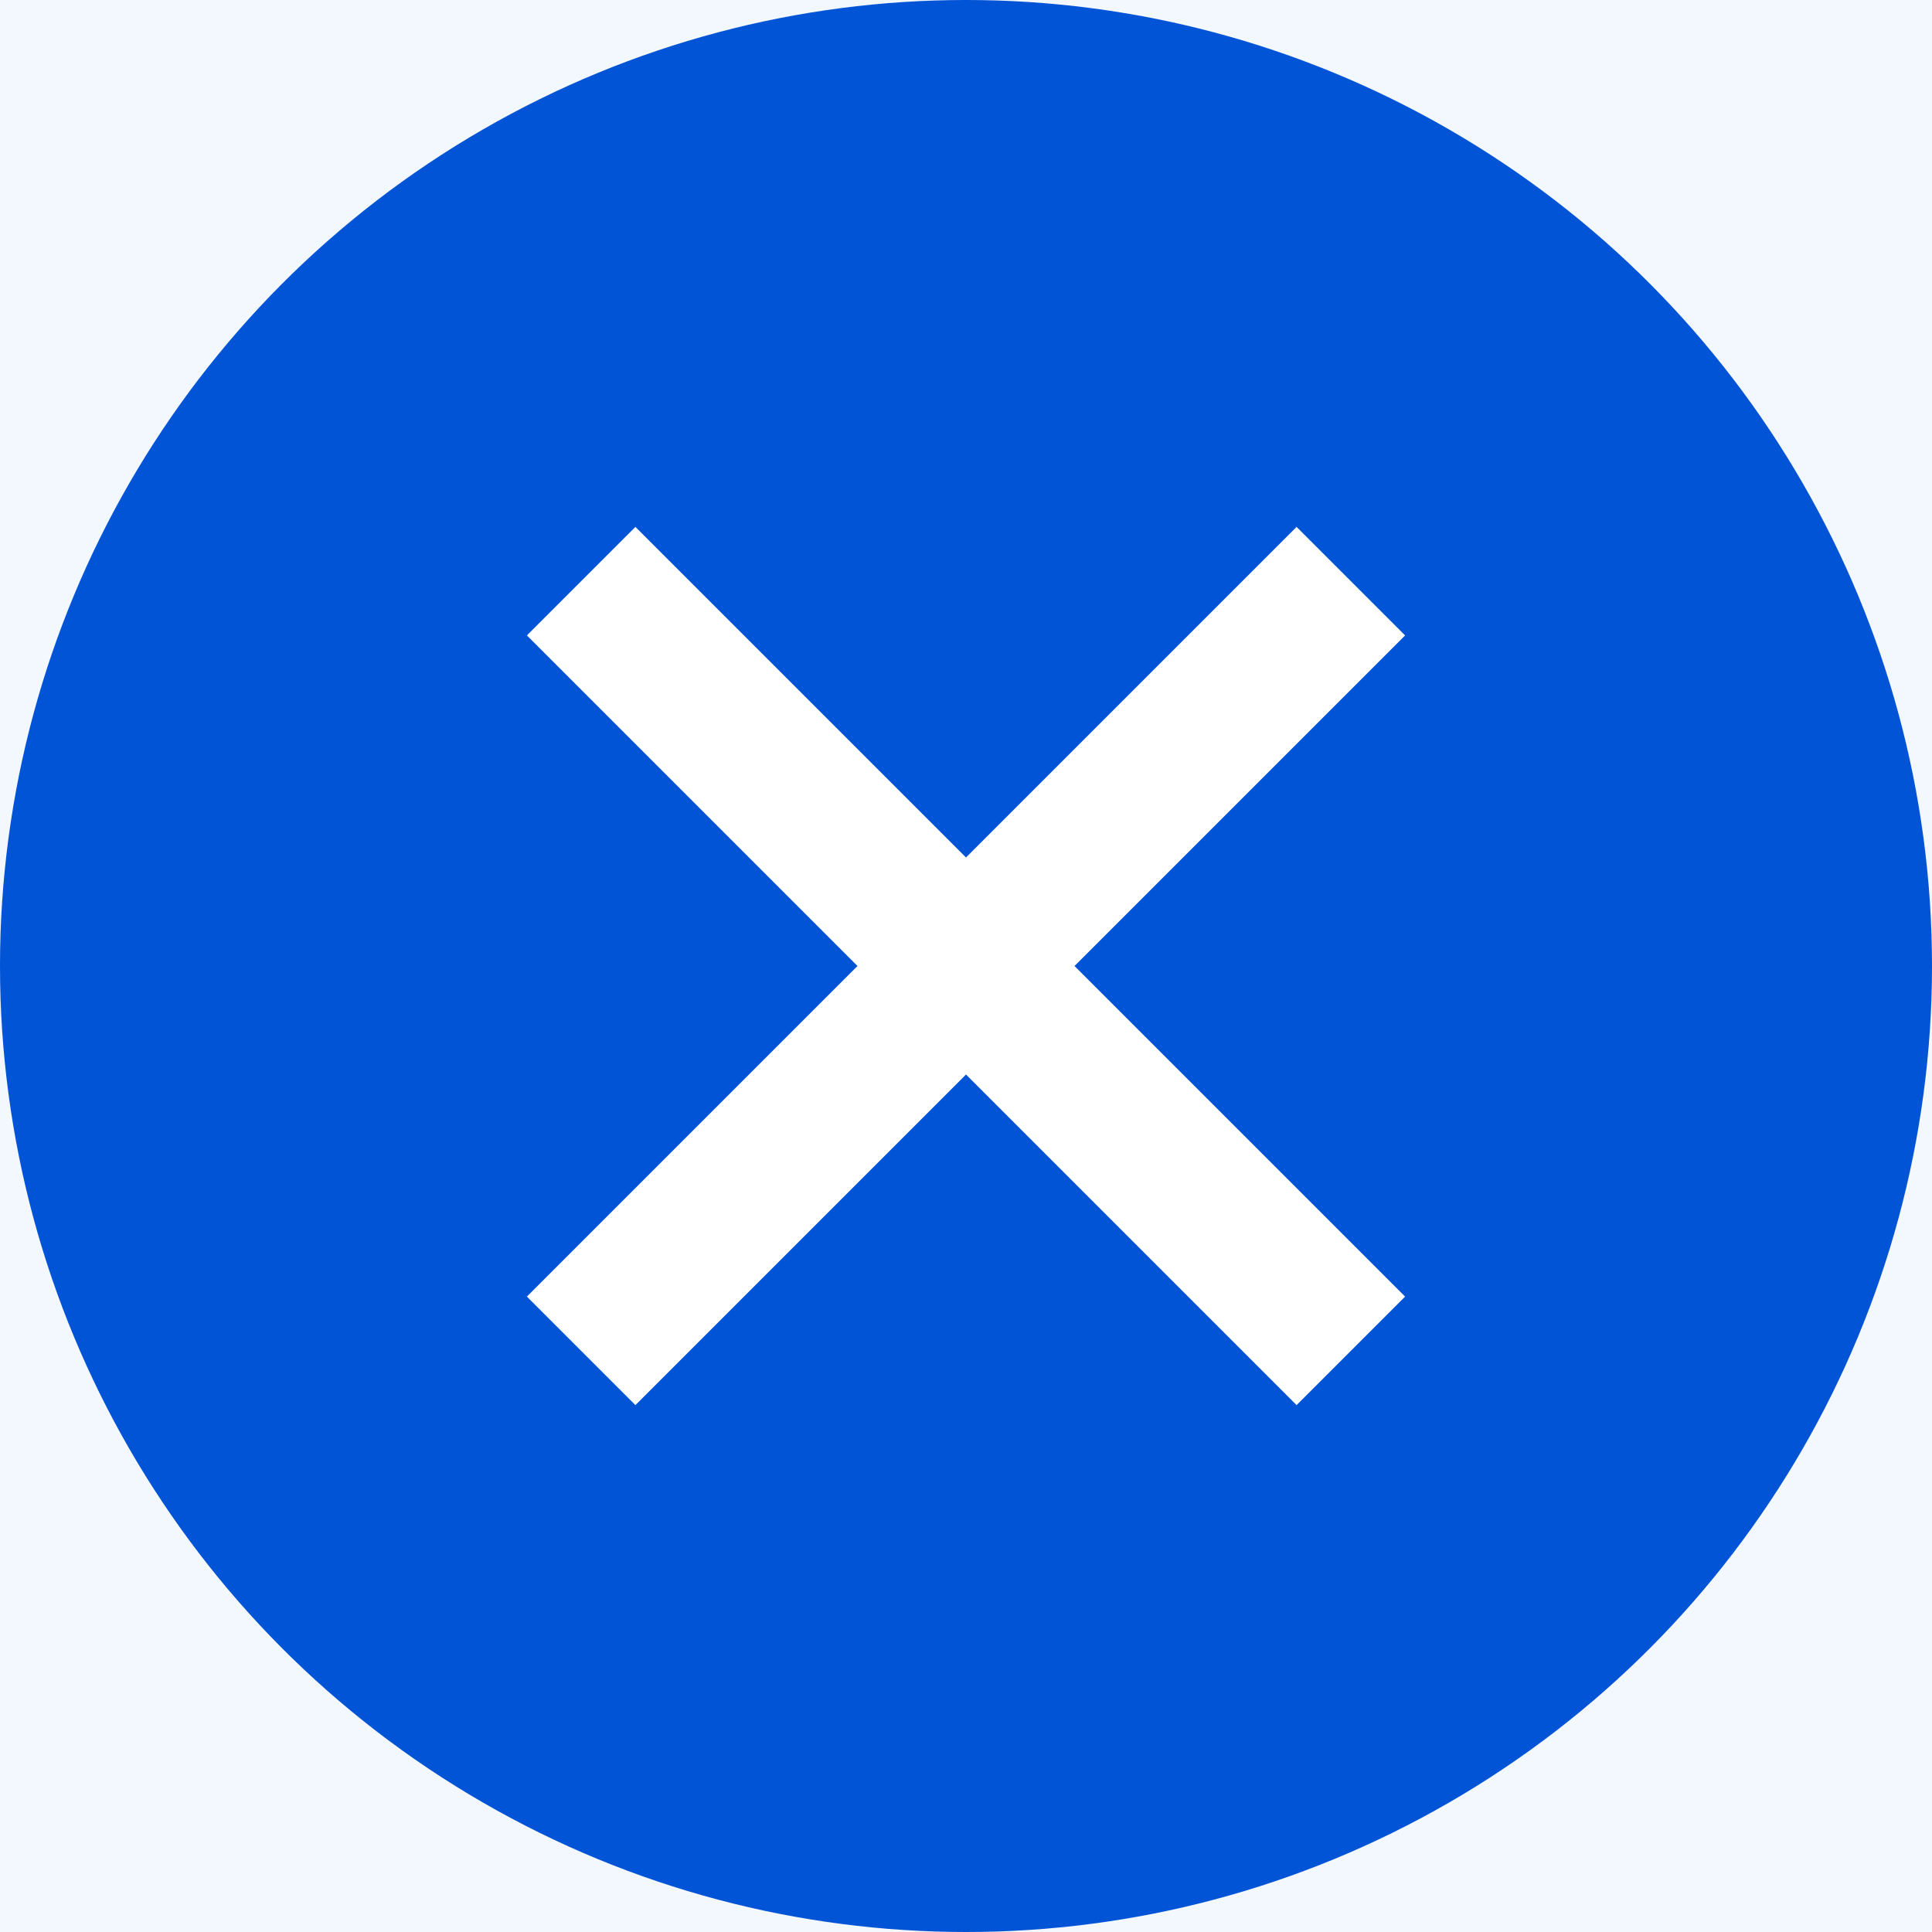 <svg width="18" height="18" viewBox="0 0 18 18" fill="none" xmlns="http://www.w3.org/2000/svg">
<rect width="18" height="18" fill="#E5E5E5"/>
<g clip-path="url(#clip0)">
<rect width="1440" height="760" transform="translate(-628 -477)" fill="white"/>
<rect x="-551" y="-421" width="1363" height="704" fill="#FAFAFA"/>
<rect x="-542" y="-253" width="1344" height="468" fill="white"/>
<path d="M-542 8H803" stroke="#E6E6E6"/>
<rect opacity="0.3" x="-628" y="-477" width="1440" height="760" fill="black"/>
<rect x="-110" y="-390" width="405" height="503" rx="8" fill="white"/>
<rect x="-95" y="-8" width="120" height="34" rx="5" fill="#005CEF" fill-opacity="0.05"/>
<circle cx="9" cy="9" r="9" fill="#0254D7"/>
<path d="M13.091 5.92L12.08 4.909L9 7.989L5.92 4.909L4.909 5.92L7.989 9L4.909 12.08L5.92 13.091L9 10.011L12.08 13.091L13.091 12.08L10.011 9L13.091 5.92Z" fill="white"/>
</g>
<defs>
<clipPath id="clip0">
<rect width="1440" height="760" fill="white" transform="translate(-628 -477)"/>
</clipPath>
</defs>
</svg>
